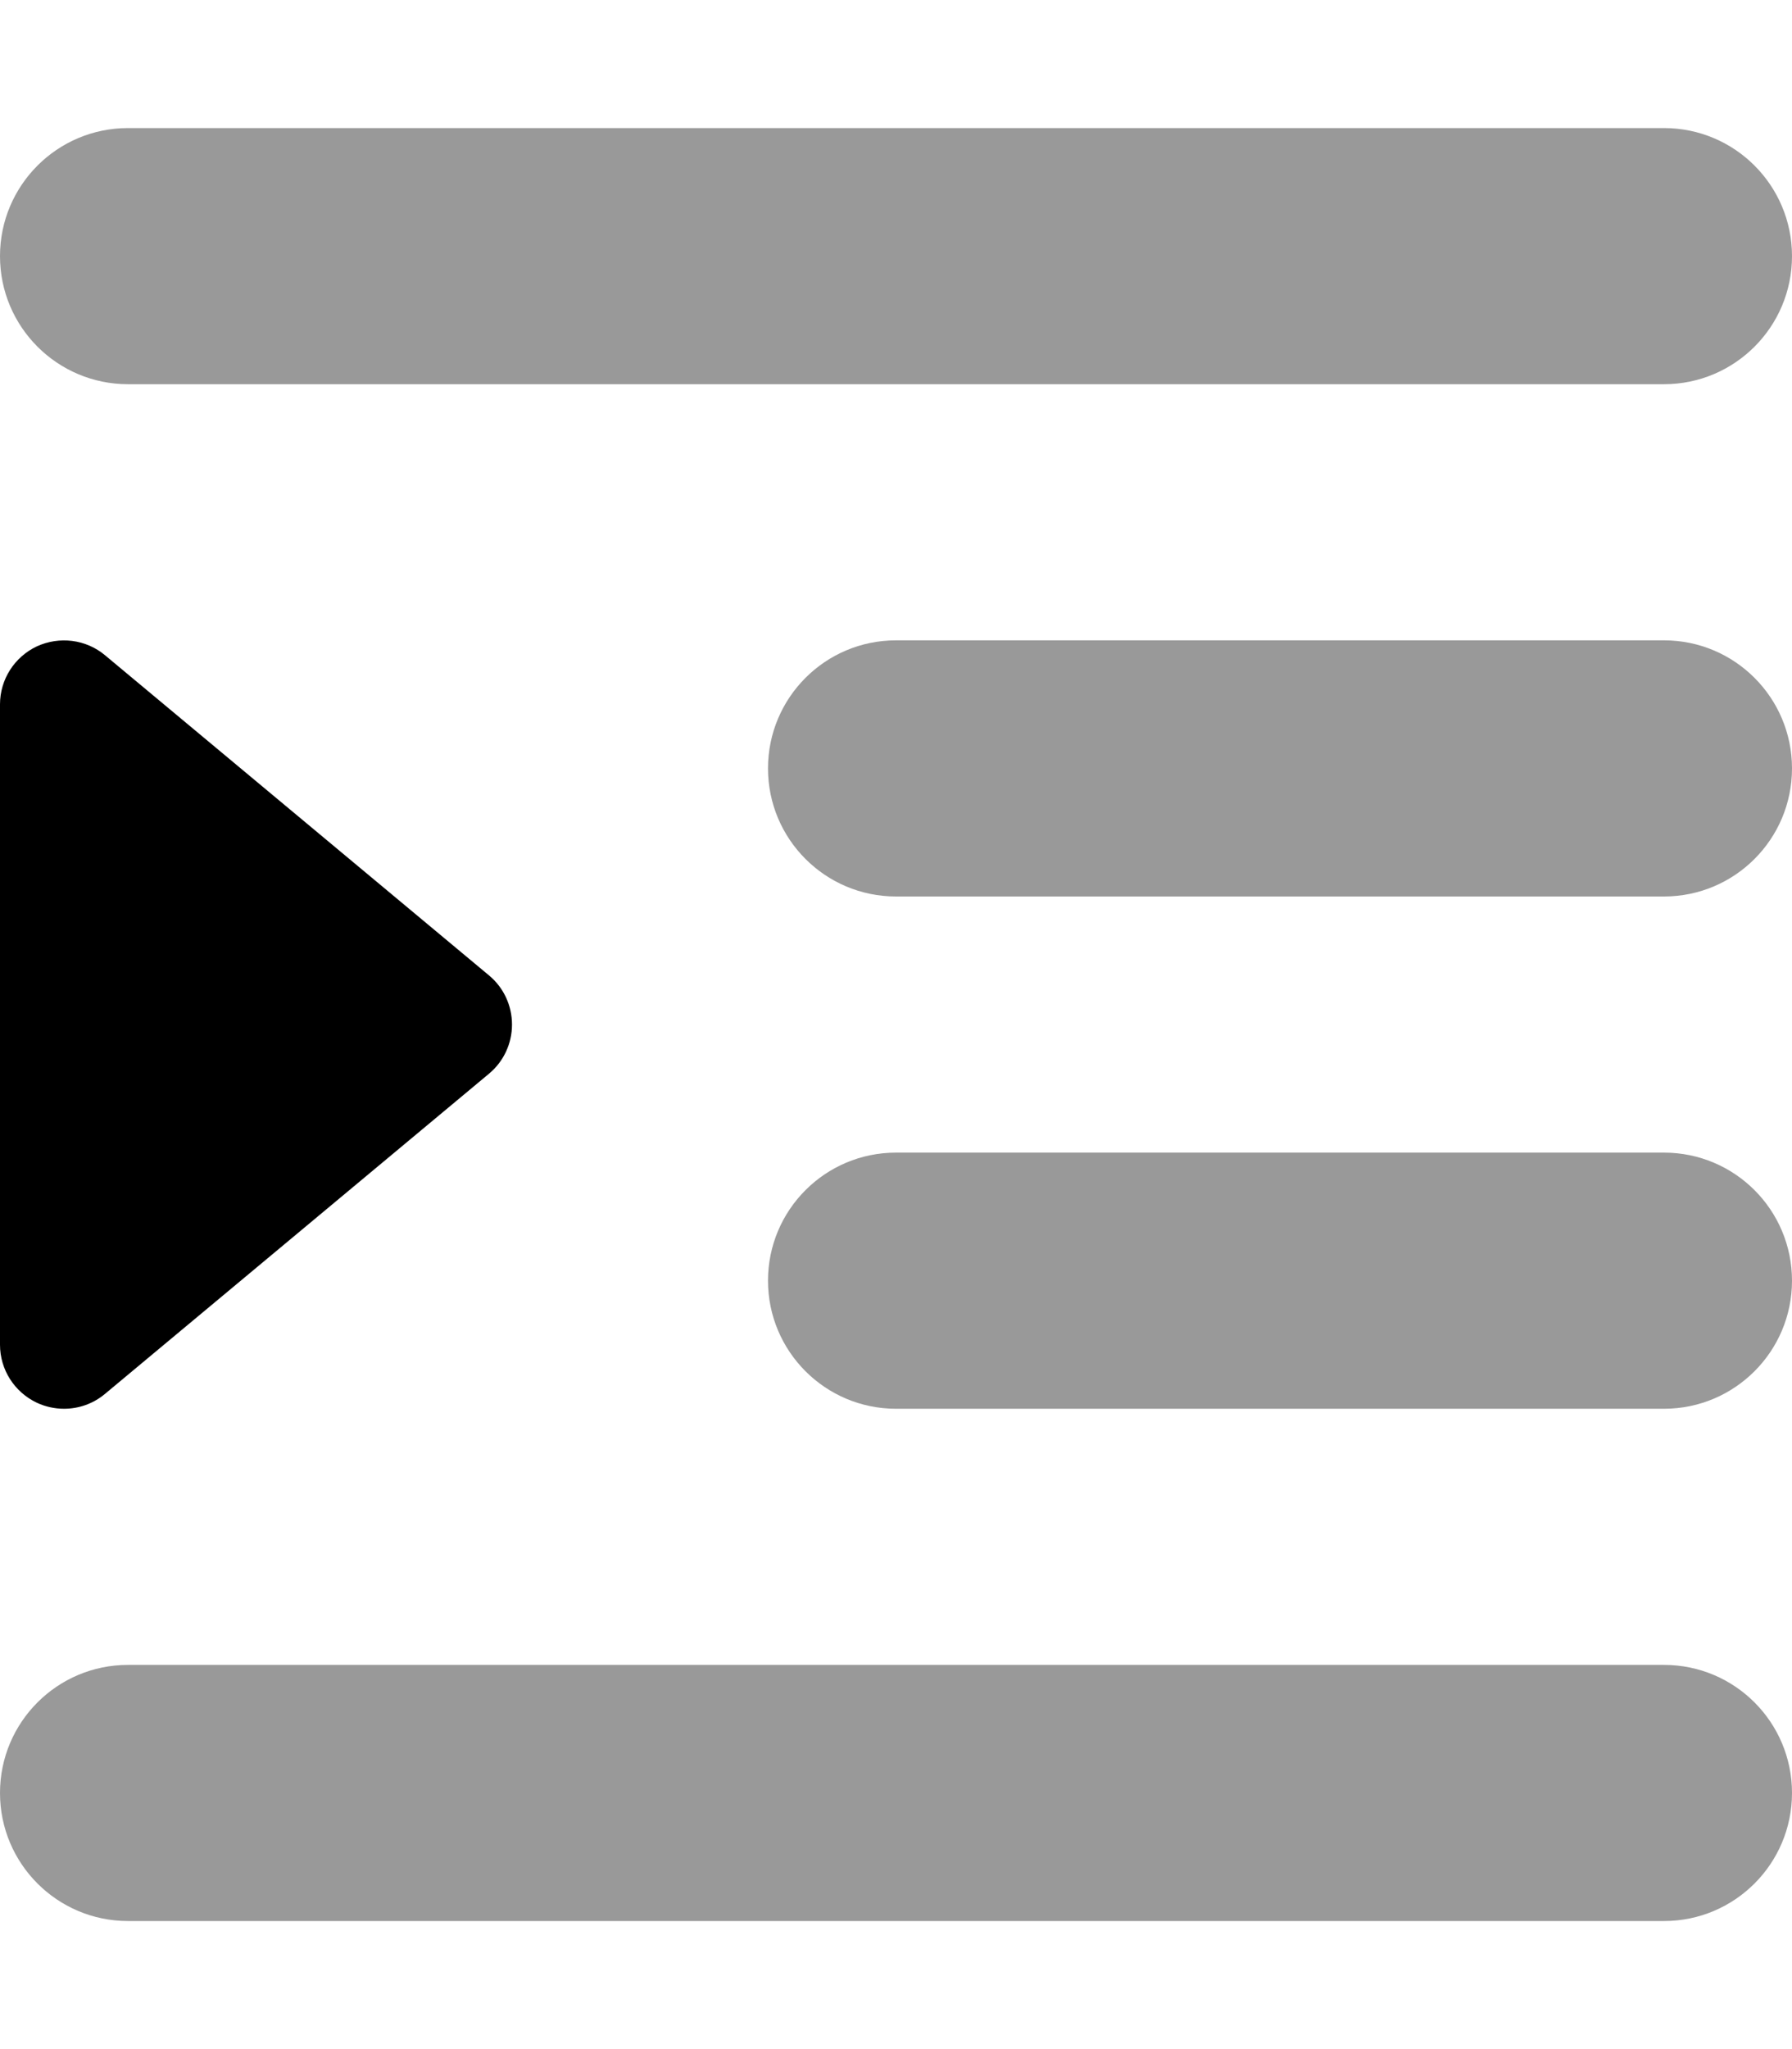 <svg xmlns="http://www.w3.org/2000/svg" viewBox="0 0 448 512"><!-- Font Awesome Pro 6.0.0-alpha2 by @fontawesome - https://fontawesome.com License - https://fontawesome.com/license (Commercial License) --><defs><style>.fa-secondary{opacity:.4}</style></defs><path d="M32 96H416C433.674 96 448 81.674 448 64S433.674 32 416 32H32C14.326 32 0 46.326 0 64S14.326 96 32 96ZM416 416H32C14.326 416 0 430.326 0 448S14.326 480 32 480H416C433.674 480 448 465.674 448 448S433.674 416 416 416ZM416 288H224C206.326 288 192 302.326 192 320S206.326 352 224 352H416C433.674 352 448 337.674 448 320S433.674 288 416 288ZM416 160H224C206.326 160 192 174.326 192 192S206.326 224 224 224H416C433.674 224 448 209.674 448 192S433.674 160 416 160Z" class="fa-secondary"/><path d="M9.219 350.5C11.375 351.5 13.688 352 16 352C19.688 352 23.312 350.75 26.25 348.281L122.25 268.281C125.906 265.25 128 260.75 128 256S125.906 246.75 122.25 243.719L26.25 163.719C21.469 159.719 14.844 158.937 9.219 161.5C3.594 164.156 0 169.781 0 176V336C0 342.219 3.594 347.844 9.219 350.5Z" class="fa-primary"/></svg>